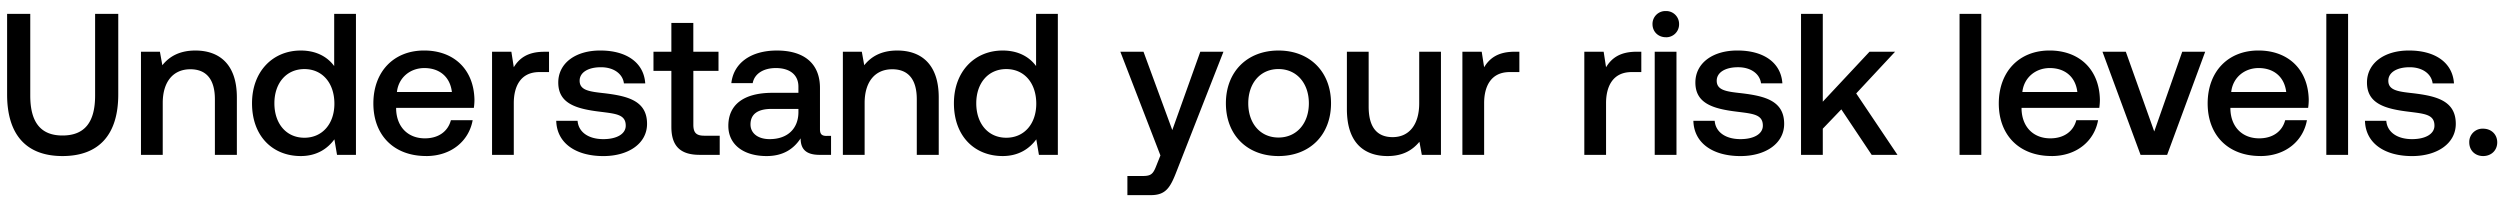 <svg width="95" height="8" viewBox="0 0 95 8" fill="none" xmlns="http://www.w3.org/2000/svg"><path d="M.27 3.588c0 1.523.72 2.342 2.104 2.342 1.393 0 2.12-.819 2.12-2.341V.526h-.88v3.107c0 .995-.383 1.516-1.24 1.516-.841 0-1.224-.52-1.224-1.516V.527H.27v3.061zM7.424 1.92c-.635 0-1.01.253-1.255.559l-.092-.513h-.72v3.918h.827V3.91c0-.796.39-1.278 1.049-1.278.62 0 .933.398.933 1.14v2.112h.835v-2.18c0-1.31-.712-1.784-1.577-1.784zm5.275.59c-.252-.345-.673-.59-1.27-.59-1.064 0-1.852.796-1.852 2.005 0 1.255.788 2.005 1.852 2.005.62 0 1.025-.29 1.278-.635l.1.59h.719V.526h-.827V2.51zm-1.132 2.724c-.69 0-1.14-.536-1.14-1.309 0-.765.45-1.3 1.14-1.3.688 0 1.14.535 1.14 1.316 0 .757-.452 1.293-1.14 1.293zm4.626.696c.972 0 1.63-.59 1.768-1.362h-.827c-.115.436-.482.689-.987.689-.65 0-1.071-.436-1.094-1.102V4.1h2.953c.016-.107.023-.214.023-.314-.023-1.147-.78-1.867-1.913-1.867-1.155 0-1.928.804-1.928 2.013 0 1.201.773 1.997 2.005 1.997zm-1.11-2.433c.062-.559.513-.911 1.041-.911.574 0 .98.33 1.048.91h-2.089zm5.597-1.53c-.643 0-.957.26-1.156.588l-.092-.589h-.734v3.918h.826V3.918c0-.605.237-1.179.972-1.179h.367v-.773h-.183zm.457 2.624c.023.85.743 1.34 1.791 1.34.95 0 1.66-.475 1.66-1.225 0-.873-.726-1.056-1.622-1.163-.566-.062-.94-.108-.94-.475 0-.314.32-.513.81-.513.49 0 .827.253.873.613h.81c-.053-.804-.734-1.248-1.698-1.248-.941-.007-1.607.475-1.607 1.217 0 .811.704 1.002 1.6 1.11.604.076.964.107.964.528 0 .313-.337.512-.85.512-.597 0-.949-.29-.98-.696h-.81zm4.375.23c0 .711.322 1.063 1.072 1.063h.765v-.727h-.582c-.313 0-.42-.115-.42-.42V2.692h.956v-.727h-.957V.872h-.834v1.094h-.68v.727h.68v2.128zm5.9.344c-.169 0-.253-.054-.253-.253V3.344c0-.926-.597-1.424-1.638-1.424-.987 0-1.645.475-1.73 1.24h.812c.061-.344.39-.574.88-.574.543 0 .857.268.857.704v.237h-.987c-1.095 0-1.676.452-1.676 1.255 0 .727.597 1.148 1.454 1.148.635 0 1.033-.275 1.293-.673 0 .39.184.627.72.627h.436v-.72h-.169zm-1.072-.888c-.008.605-.406 1.01-1.094 1.01-.452 0-.727-.23-.727-.558 0-.398.283-.59.796-.59h1.025v.138zm3.756-2.357c-.635 0-1.01.253-1.255.559l-.092-.513h-.72v3.918h.827V3.91c0-.796.39-1.278 1.049-1.278.62 0 .933.398.933 1.14v2.112h.834v-2.18c0-1.31-.711-1.784-1.576-1.784zm5.275.59c-.253-.345-.673-.59-1.27-.59-1.064 0-1.852.796-1.852 2.005 0 1.255.788 2.005 1.852 2.005.62 0 1.025-.29 1.278-.635l.1.59h.719V.526h-.827V2.51zm-1.133 2.724c-.688 0-1.14-.536-1.14-1.309 0-.765.452-1.3 1.14-1.3.69 0 1.14.535 1.14 1.316 0 .757-.45 1.293-1.14 1.293zm5.858.673l-.153.383c-.123.321-.2.398-.52.398h-.582v.727h.887c.574 0 .743-.283.988-.919l1.775-4.53h-.88l-1.064 2.977-1.094-2.977h-.88l1.523 3.941zm4.486.023c1.193 0 1.997-.803 1.997-2.005 0-1.194-.804-2.005-1.997-2.005-1.194 0-1.998.811-1.998 2.005 0 1.202.804 2.005 1.998 2.005zm0-.704c-.697 0-1.148-.543-1.148-1.3 0-.758.451-1.302 1.148-1.302.696 0 1.155.544 1.155 1.301 0 .758-.459 1.301-1.155 1.301zm5.348-1.3c0 .81-.383 1.285-1.01 1.285-.605 0-.911-.39-.911-1.156V1.966h-.827v2.181c0 1.34.712 1.783 1.546 1.783.605 0 .964-.245 1.21-.543l.091.497h.727V1.966h-.826v1.96zm3.623-1.96c-.643 0-.957.26-1.156.59l-.092-.59h-.734v3.918h.826V3.918c0-.605.237-1.179.972-1.179h.367v-.773h-.183zm4.633 0c-.643 0-.957.26-1.156.59l-.091-.59h-.735v3.918h.826V3.918c0-.605.238-1.179.972-1.179h.368v-.773h-.184zm1.114-.55a.489.489 0 00.505-.498A.489.489 0 0063.3.42a.489.489 0 00-.505.498c0 .29.222.497.505.497zm-.42 4.468h.826V1.966h-.827v3.918zm1.468-1.293c.023.85.742 1.34 1.79 1.34.95 0 1.66-.475 1.66-1.225 0-.873-.726-1.056-1.621-1.163-.567-.062-.942-.108-.942-.475 0-.314.322-.513.811-.513.49 0 .827.253.873.613h.811c-.053-.804-.735-1.248-1.699-1.248-.941-.007-1.607.475-1.607 1.217 0 .811.704 1.002 1.6 1.11.604.076.964.107.964.528 0 .313-.337.512-.85.512-.597 0-.949-.29-.98-.696h-.81zm4.091 1.293h.827V4.89l.704-.734 1.155 1.73h.98L70.536 3.55l1.477-1.584h-.972l-1.775 1.898V.527h-.827v5.357zm6.024 0h.826V.527h-.826v5.357zm3.496.046c.972 0 1.63-.59 1.768-1.362H78.9c-.115.436-.482.689-.987.689-.65 0-1.071-.436-1.094-1.102V4.1h2.954c.015-.107.023-.214.023-.314-.023-1.147-.78-1.867-1.914-1.867-1.155 0-1.928.804-1.928 2.013 0 1.201.773 1.997 2.005 1.997zm-1.11-2.433c.062-.559.513-.911 1.041-.911.574 0 .98.33 1.049.91h-2.09zm4.492 2.387h1.01l1.446-3.918h-.872l-1.064 3.03-1.08-3.03h-.887l1.447 3.918zm4.555.046c.971 0 1.63-.59 1.767-1.362h-.826c-.115.436-.482.689-.987.689-.65 0-1.072-.436-1.095-1.102V4.1h2.954c.016-.107.023-.214.023-.314-.023-1.147-.78-1.867-1.913-1.867-1.156 0-1.928.804-1.928 2.013 0 1.201.772 1.997 2.005 1.997zm-1.11-2.433c.061-.559.513-.911 1.04-.911.575 0 .98.33 1.05.91h-2.09zM88.4 5.884h.827V.527H88.4v5.357zm1.469-1.293c.023.85.742 1.34 1.79 1.34.95 0 1.661-.475 1.661-1.225 0-.873-.727-1.056-1.622-1.163-.567-.062-.942-.108-.942-.475 0-.314.322-.513.811-.513.49 0 .827.253.873.613h.811c-.053-.804-.735-1.248-1.699-1.248-.941-.007-1.607.475-1.607 1.217 0 .811.704 1.002 1.6 1.11.604.076.964.107.964.528 0 .313-.337.512-.85.512-.597 0-.949-.29-.98-.696h-.81zm3.963.819c0 .306.222.52.528.52.306 0 .535-.214.535-.52 0-.306-.23-.52-.535-.52a.504.504 0 00-.528.52z" fill="#000"/></svg>